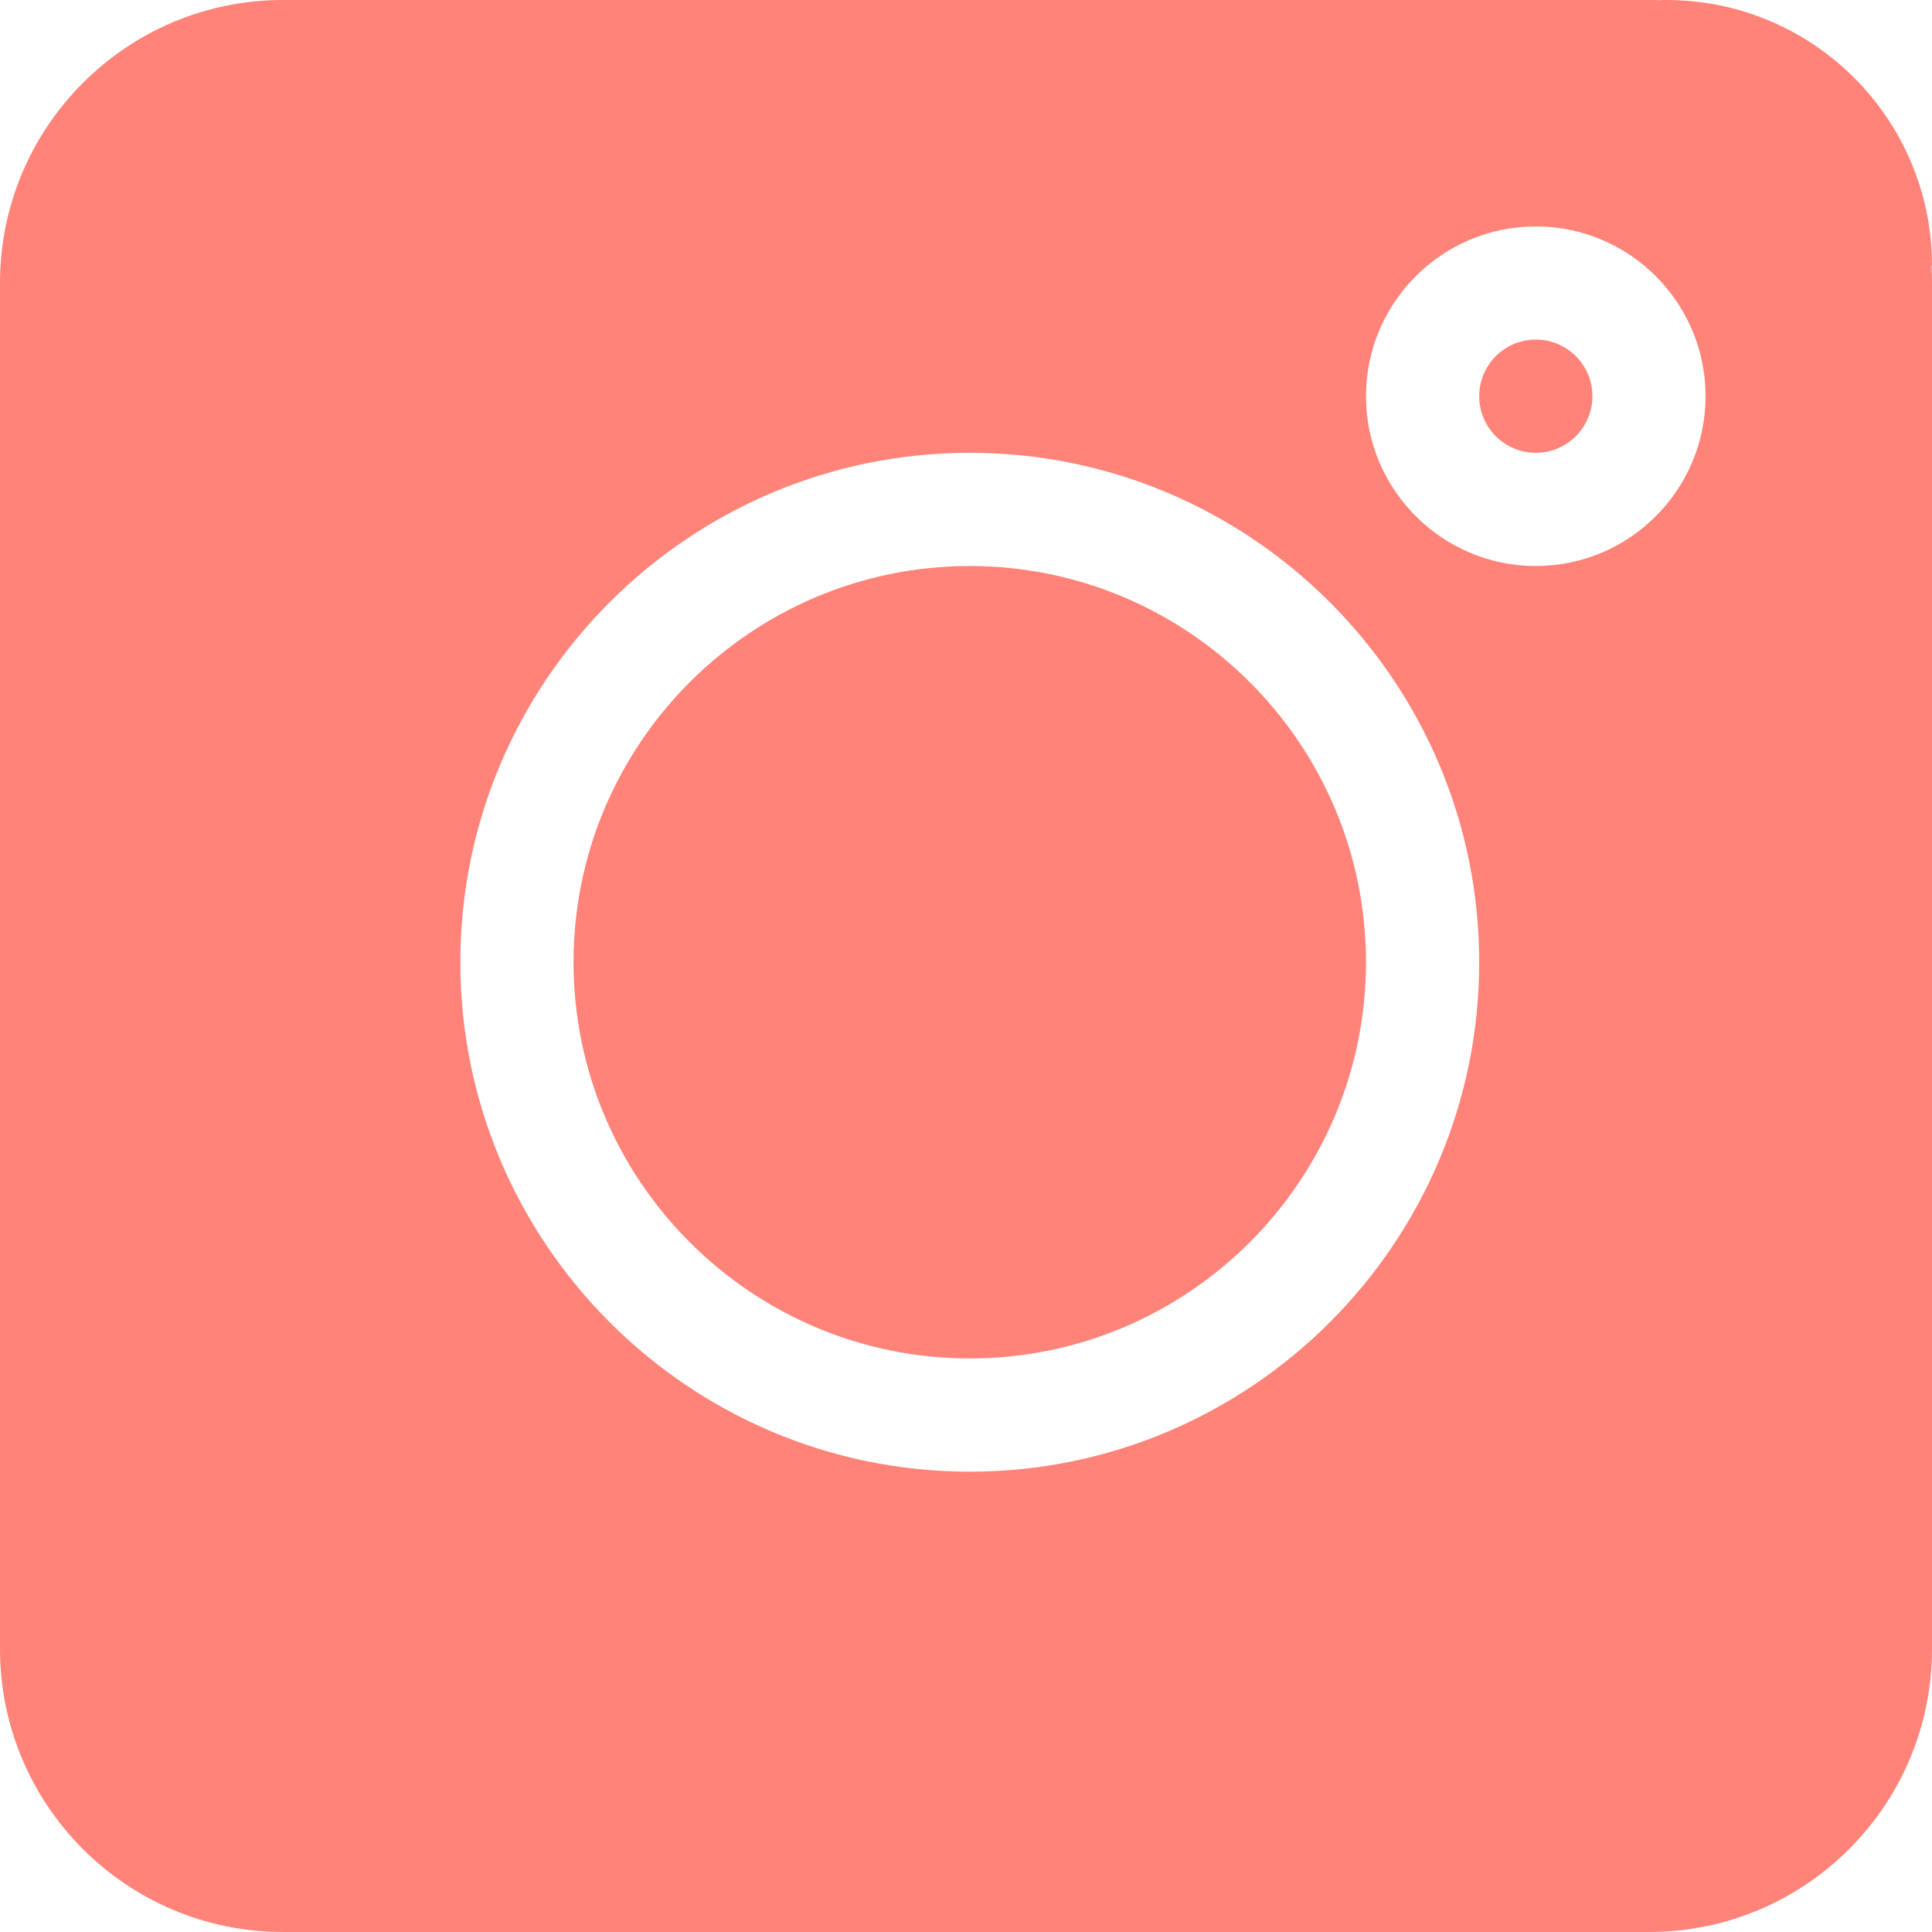 <svg width="30" height="30" viewBox="0 0 30 30" fill="none" xmlns="http://www.w3.org/2000/svg">
<path d="M29.992 4.125C29.997 4.214 30 4.304 30 4.395V25.605C30 28.032 28.032 30 25.605 30H4.395C1.968 30 0 28.032 0 25.605V4.395C0 1.968 1.968 0 4.395 0H25.605C25.671 0 25.735 0.001 25.8 0.004L25.8 0H25.875C28.153 0 30 1.847 30 4.125H29.992ZM15.059 22.852C19.42 22.852 22.969 19.303 22.969 14.941C22.969 10.58 19.42 7.031 15.059 7.031C10.697 7.031 7.148 10.58 7.148 14.941C7.148 19.303 10.697 22.852 15.059 22.852ZM23.848 8.789C25.302 8.789 26.484 7.606 26.484 6.152C26.484 4.698 25.302 3.516 23.848 3.516C22.394 3.516 21.211 4.698 21.211 6.152C21.211 7.606 22.394 8.789 23.848 8.789ZM23.848 5.273C24.333 5.273 24.727 5.667 24.727 6.152C24.727 6.637 24.333 7.031 23.848 7.031C23.363 7.031 22.969 6.637 22.969 6.152C22.969 5.667 23.363 5.273 23.848 5.273ZM15.059 8.789C18.451 8.789 21.211 11.549 21.211 14.941C21.211 18.333 18.451 21.094 15.059 21.094C11.667 21.094 8.906 18.333 8.906 14.941C8.906 11.549 11.667 8.789 15.059 8.789Z" fill="#FF8379"/>
</svg>
